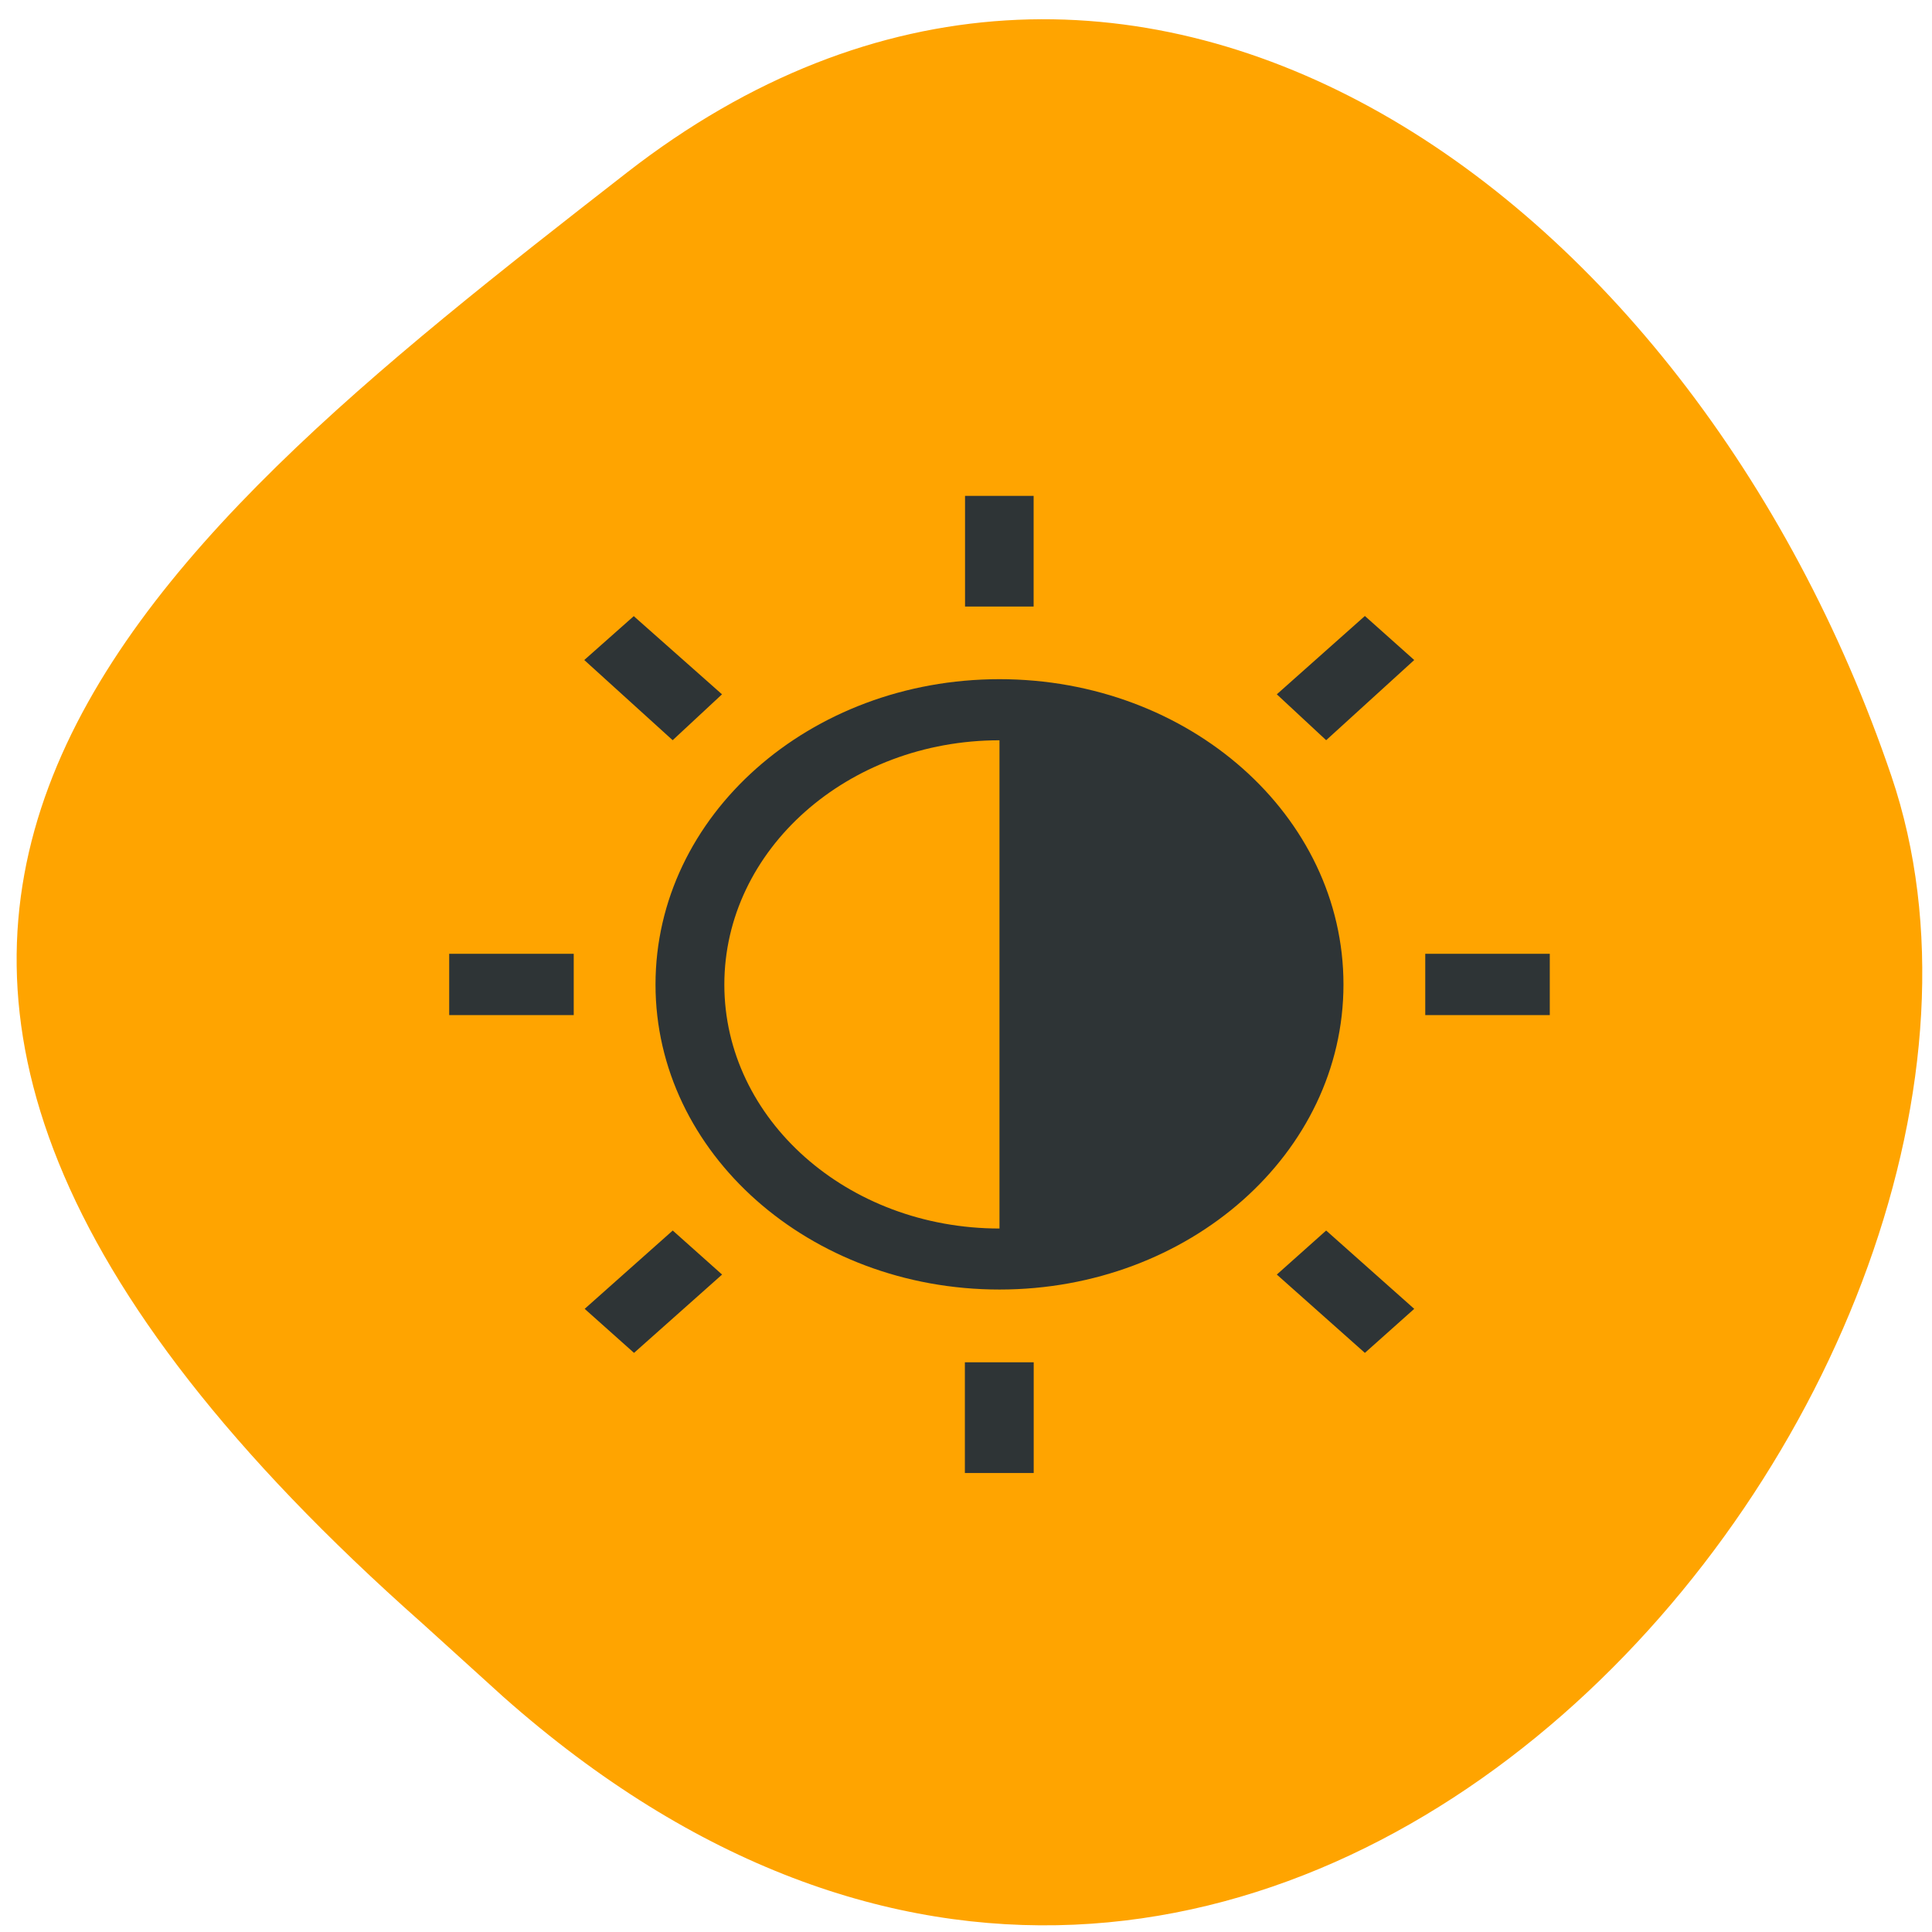 <svg xmlns="http://www.w3.org/2000/svg" viewBox="0 0 24 24"><defs><linearGradient id="0" gradientUnits="userSpaceOnUse" x1="560.72" y1="1600.48" x2="582.72" y2="1620.48" gradientTransform="matrix(0.855 0 0 0.758 -2.968 -767.78)"><stop stop-color="#2e3436"/><stop offset="1" stop-color="#545653"/></linearGradient></defs><path d="m 6.254 21.08 c 9.586 8.488 19.738 -4.074 17.242 -11.438 c -2.496 -7.359 -9.535 -12.305 -15.711 -7.496 c -6.172 4.805 -12.13 9.527 -2.539 18.02" fill="#ffa400"/><path d="m 11.988 6.16 v 1.375 h 0.852 v -1.375 m -4.965 1.492 l -0.617 0.547 l 1.098 0.996 l 0.613 -0.57 l -1.094 -0.969 m 9.08 -0.004 l -1.094 0.973 l 0.613 0.57 l 1.094 -0.996 m -5.152 0.238 c -2.359 0 -4.273 1.695 -4.273 3.793 c 0 2.094 1.914 3.789 4.273 3.789 c 2.359 0 4.273 -1.695 4.273 -3.789 c 0 -2.098 -1.914 -3.793 -4.273 -3.793 m 0 0.758 v 6.066 c -1.891 0 -3.418 -1.359 -3.418 -3.03 c 0 -1.676 1.531 -3.035 3.418 -3.035 m -6.836 2.652 v 0.762 h 1.547 v -0.762 m 10.578 0 v 0.762 h 1.547 v -0.762 m -10.895 3.438 l -1.094 0.973 l 0.613 0.547 l 1.094 -0.973 m 7.504 -0.547 l -0.613 0.547 l 1.094 0.973 l 0.613 -0.547 m -5.582 0.664 v 1.375 h 0.855 v -1.375" fill="url(#0)"/></svg>